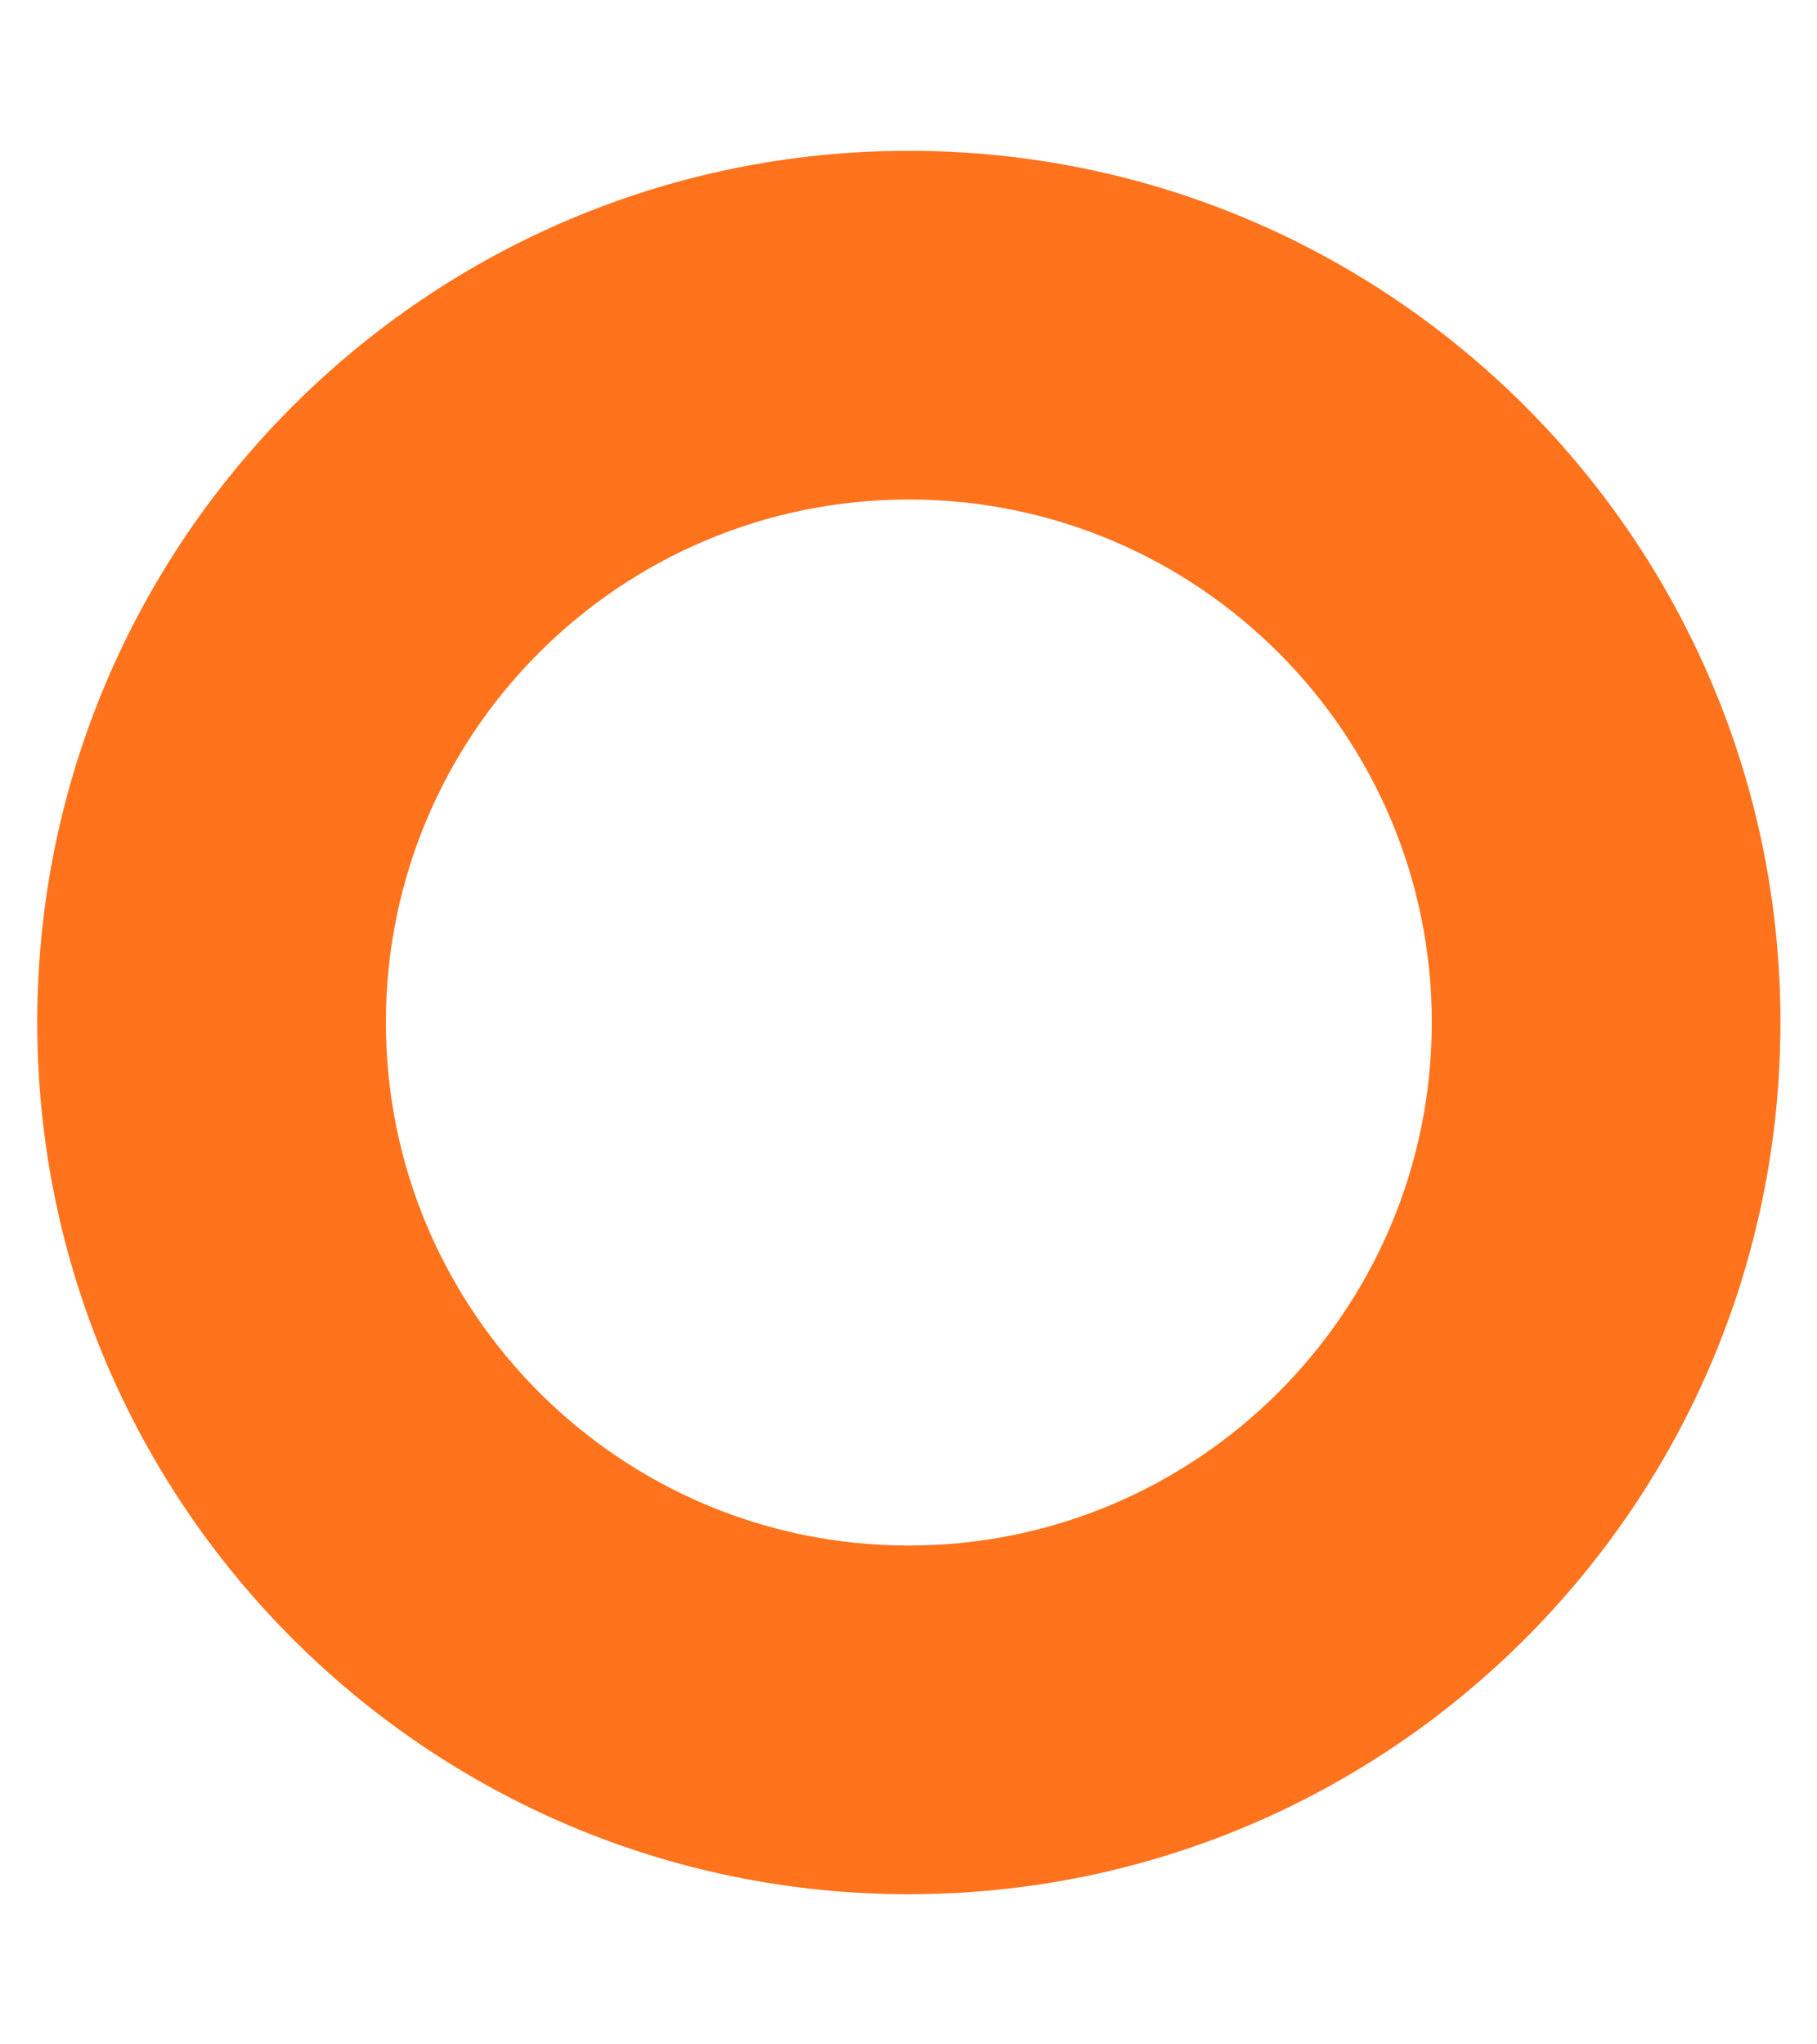 <?xml version="1.0" encoding="UTF-8" standalone="no"?><svg width='8' height='9' viewBox='0 0 8 9' fill='none' xmlns='http://www.w3.org/2000/svg'>
<path fill-rule='evenodd' clip-rule='evenodd' d='M4.001 0.664C1.883 0.664 0.164 2.383 0.164 4.501C0.164 6.62 1.883 8.339 4.001 8.339C6.12 8.339 7.839 6.62 7.839 4.501C7.839 2.383 6.12 0.664 4.001 0.664ZM4.001 2.199C5.272 2.199 6.304 3.23 6.304 4.501C6.304 5.772 5.272 6.804 4.001 6.804C2.73 6.804 1.699 5.772 1.699 4.501C1.699 3.23 2.73 2.199 4.001 2.199Z' fill='#FF731D'/>
</svg>
